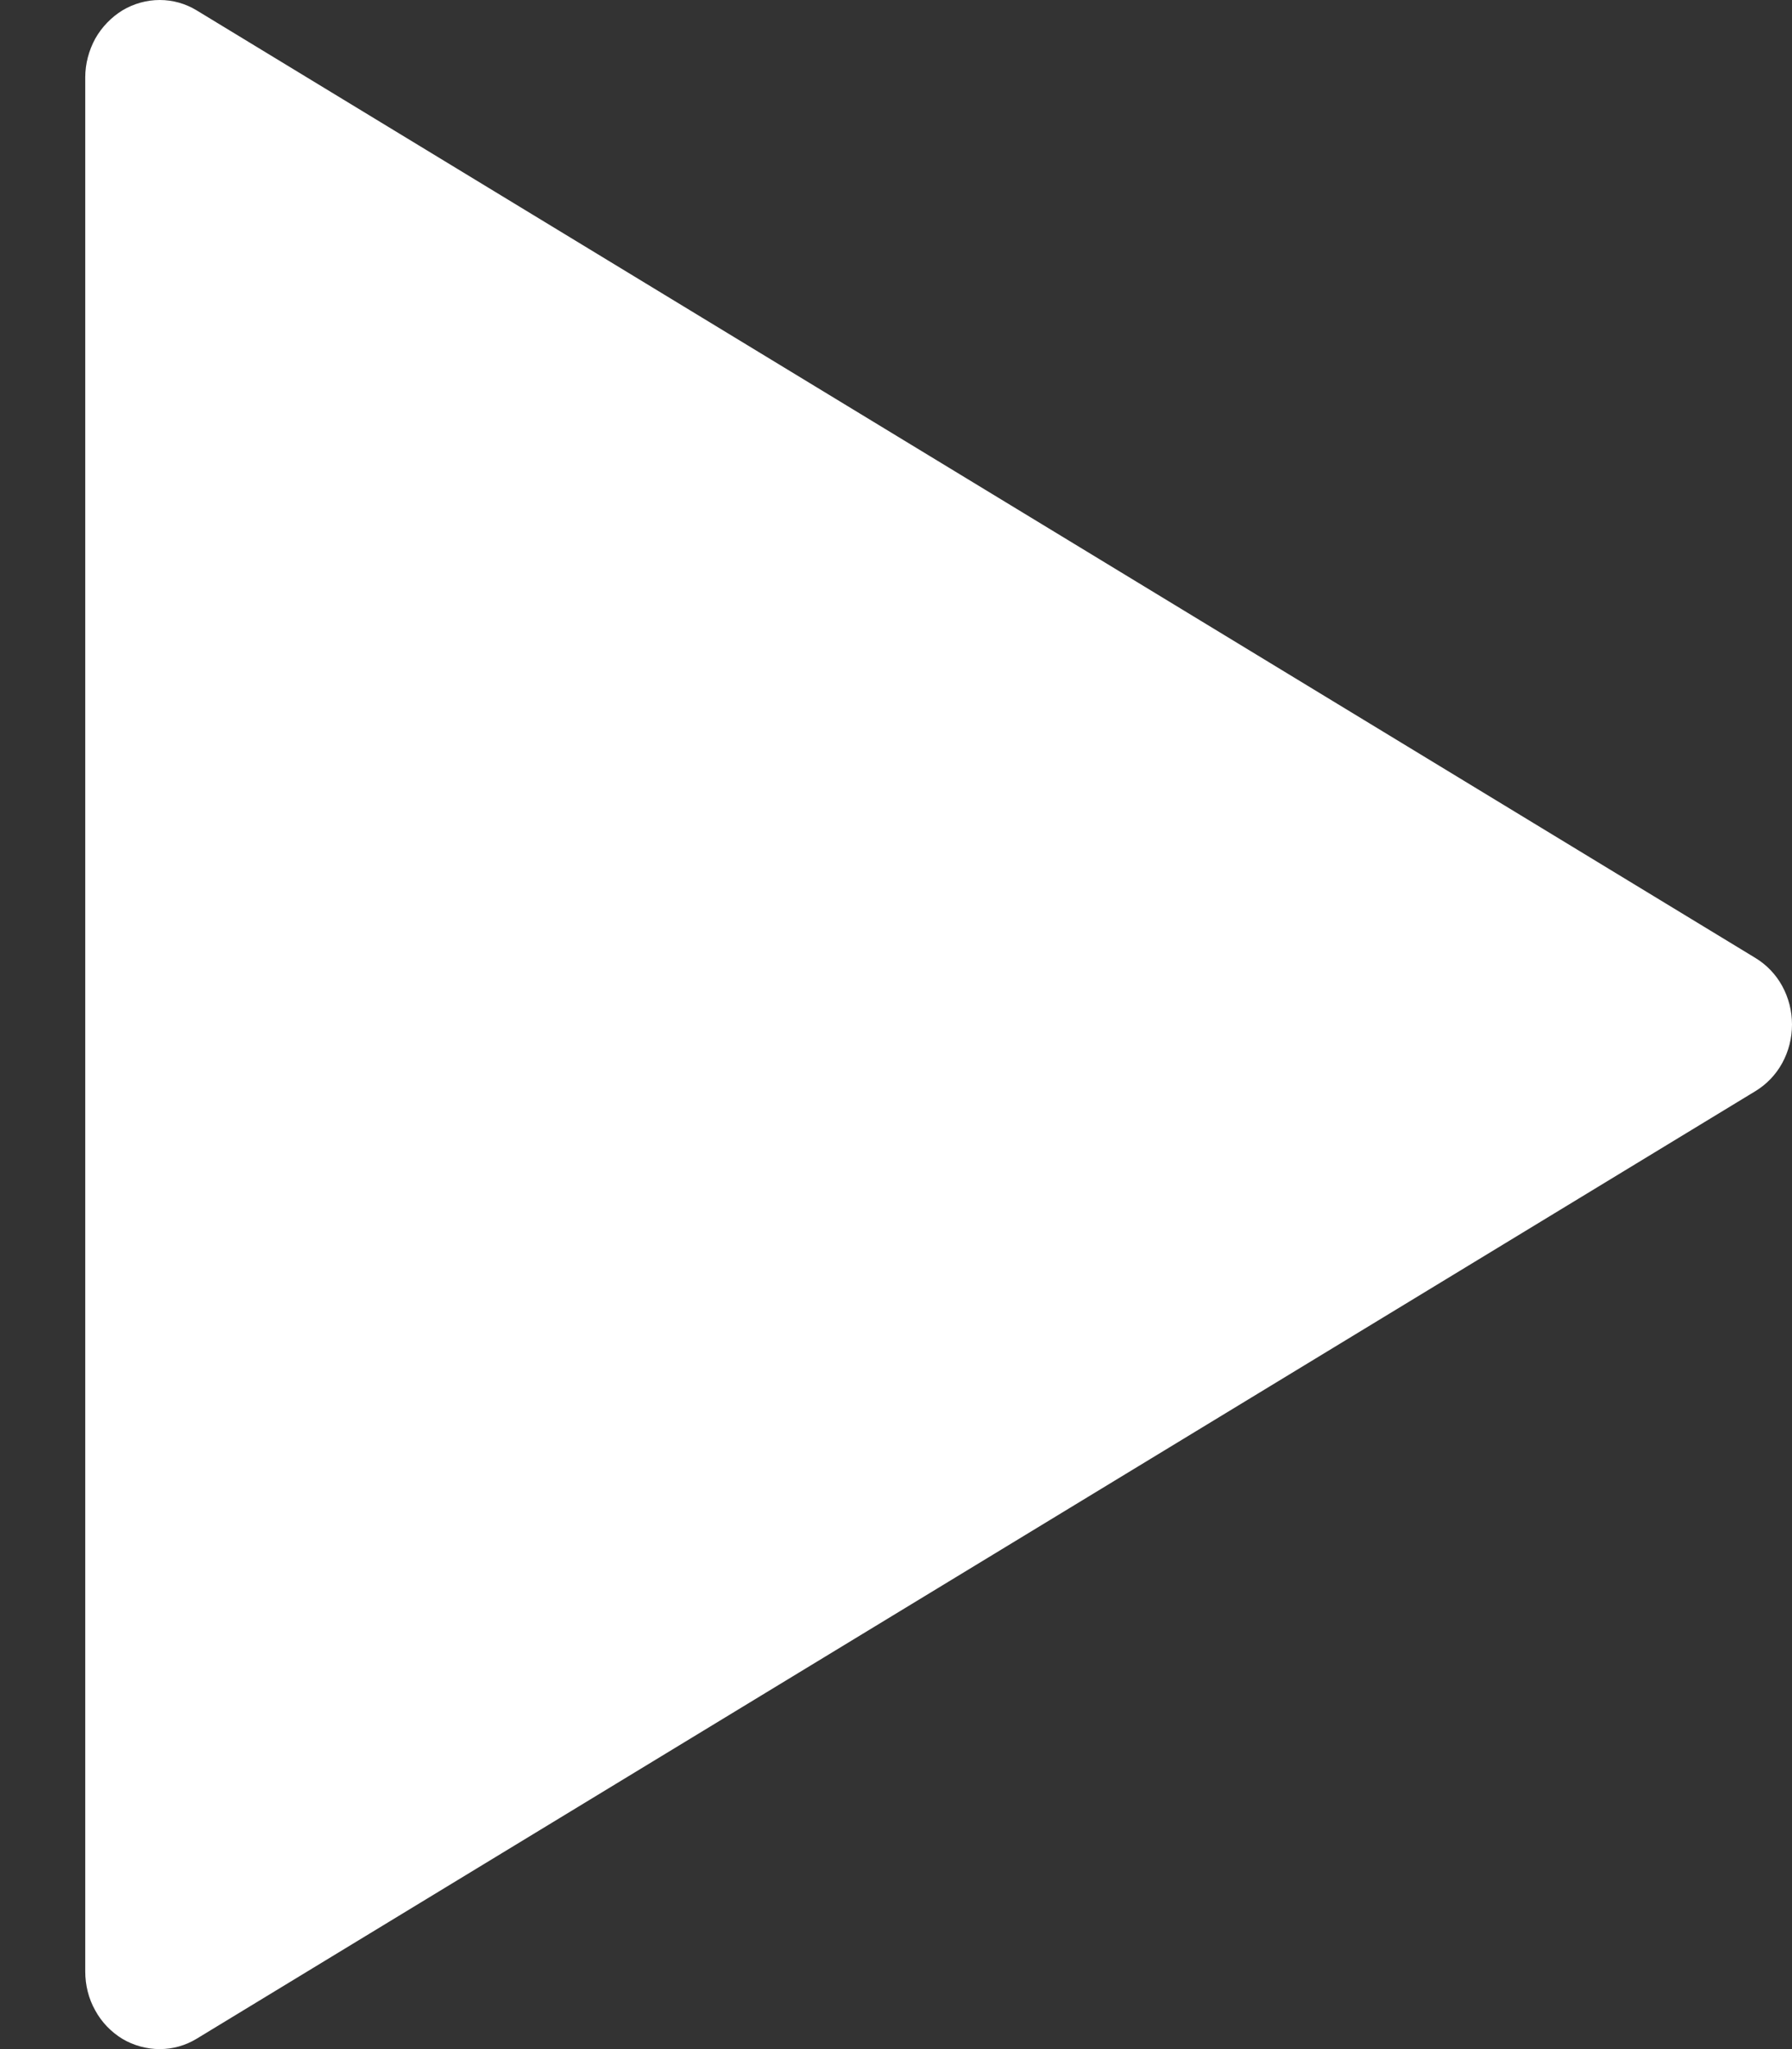 <svg width="7" height="8" viewBox="0 0 7 8" fill="none" xmlns="http://www.w3.org/2000/svg">
<rect x="0" y="0" width="7" height="8" fill="#333333" stroke="none"/>
<path d="M0.769 0.041L6.857 3.74C6.9 3.766 6.937 3.804 6.962 3.85C6.987 3.896 7 3.947 7 4C7 4.053 6.987 4.104 6.962 4.15C6.937 4.196 6.9 4.234 6.857 4.26L0.769 7.959C0.725 7.986 0.675 8 0.624 8C0.573 8 0.522 7.986 0.478 7.96C0.434 7.933 0.397 7.895 0.372 7.849C0.346 7.803 0.333 7.75 0.333 7.697L0.333 0.302C0.333 0.249 0.347 0.197 0.372 0.151C0.398 0.105 0.435 0.067 0.479 0.04C0.523 0.014 0.573 -0 0.624 1.73872e-06C0.675 0 0.725 0.014 0.769 0.041Z" fill="white"/>
</svg>
